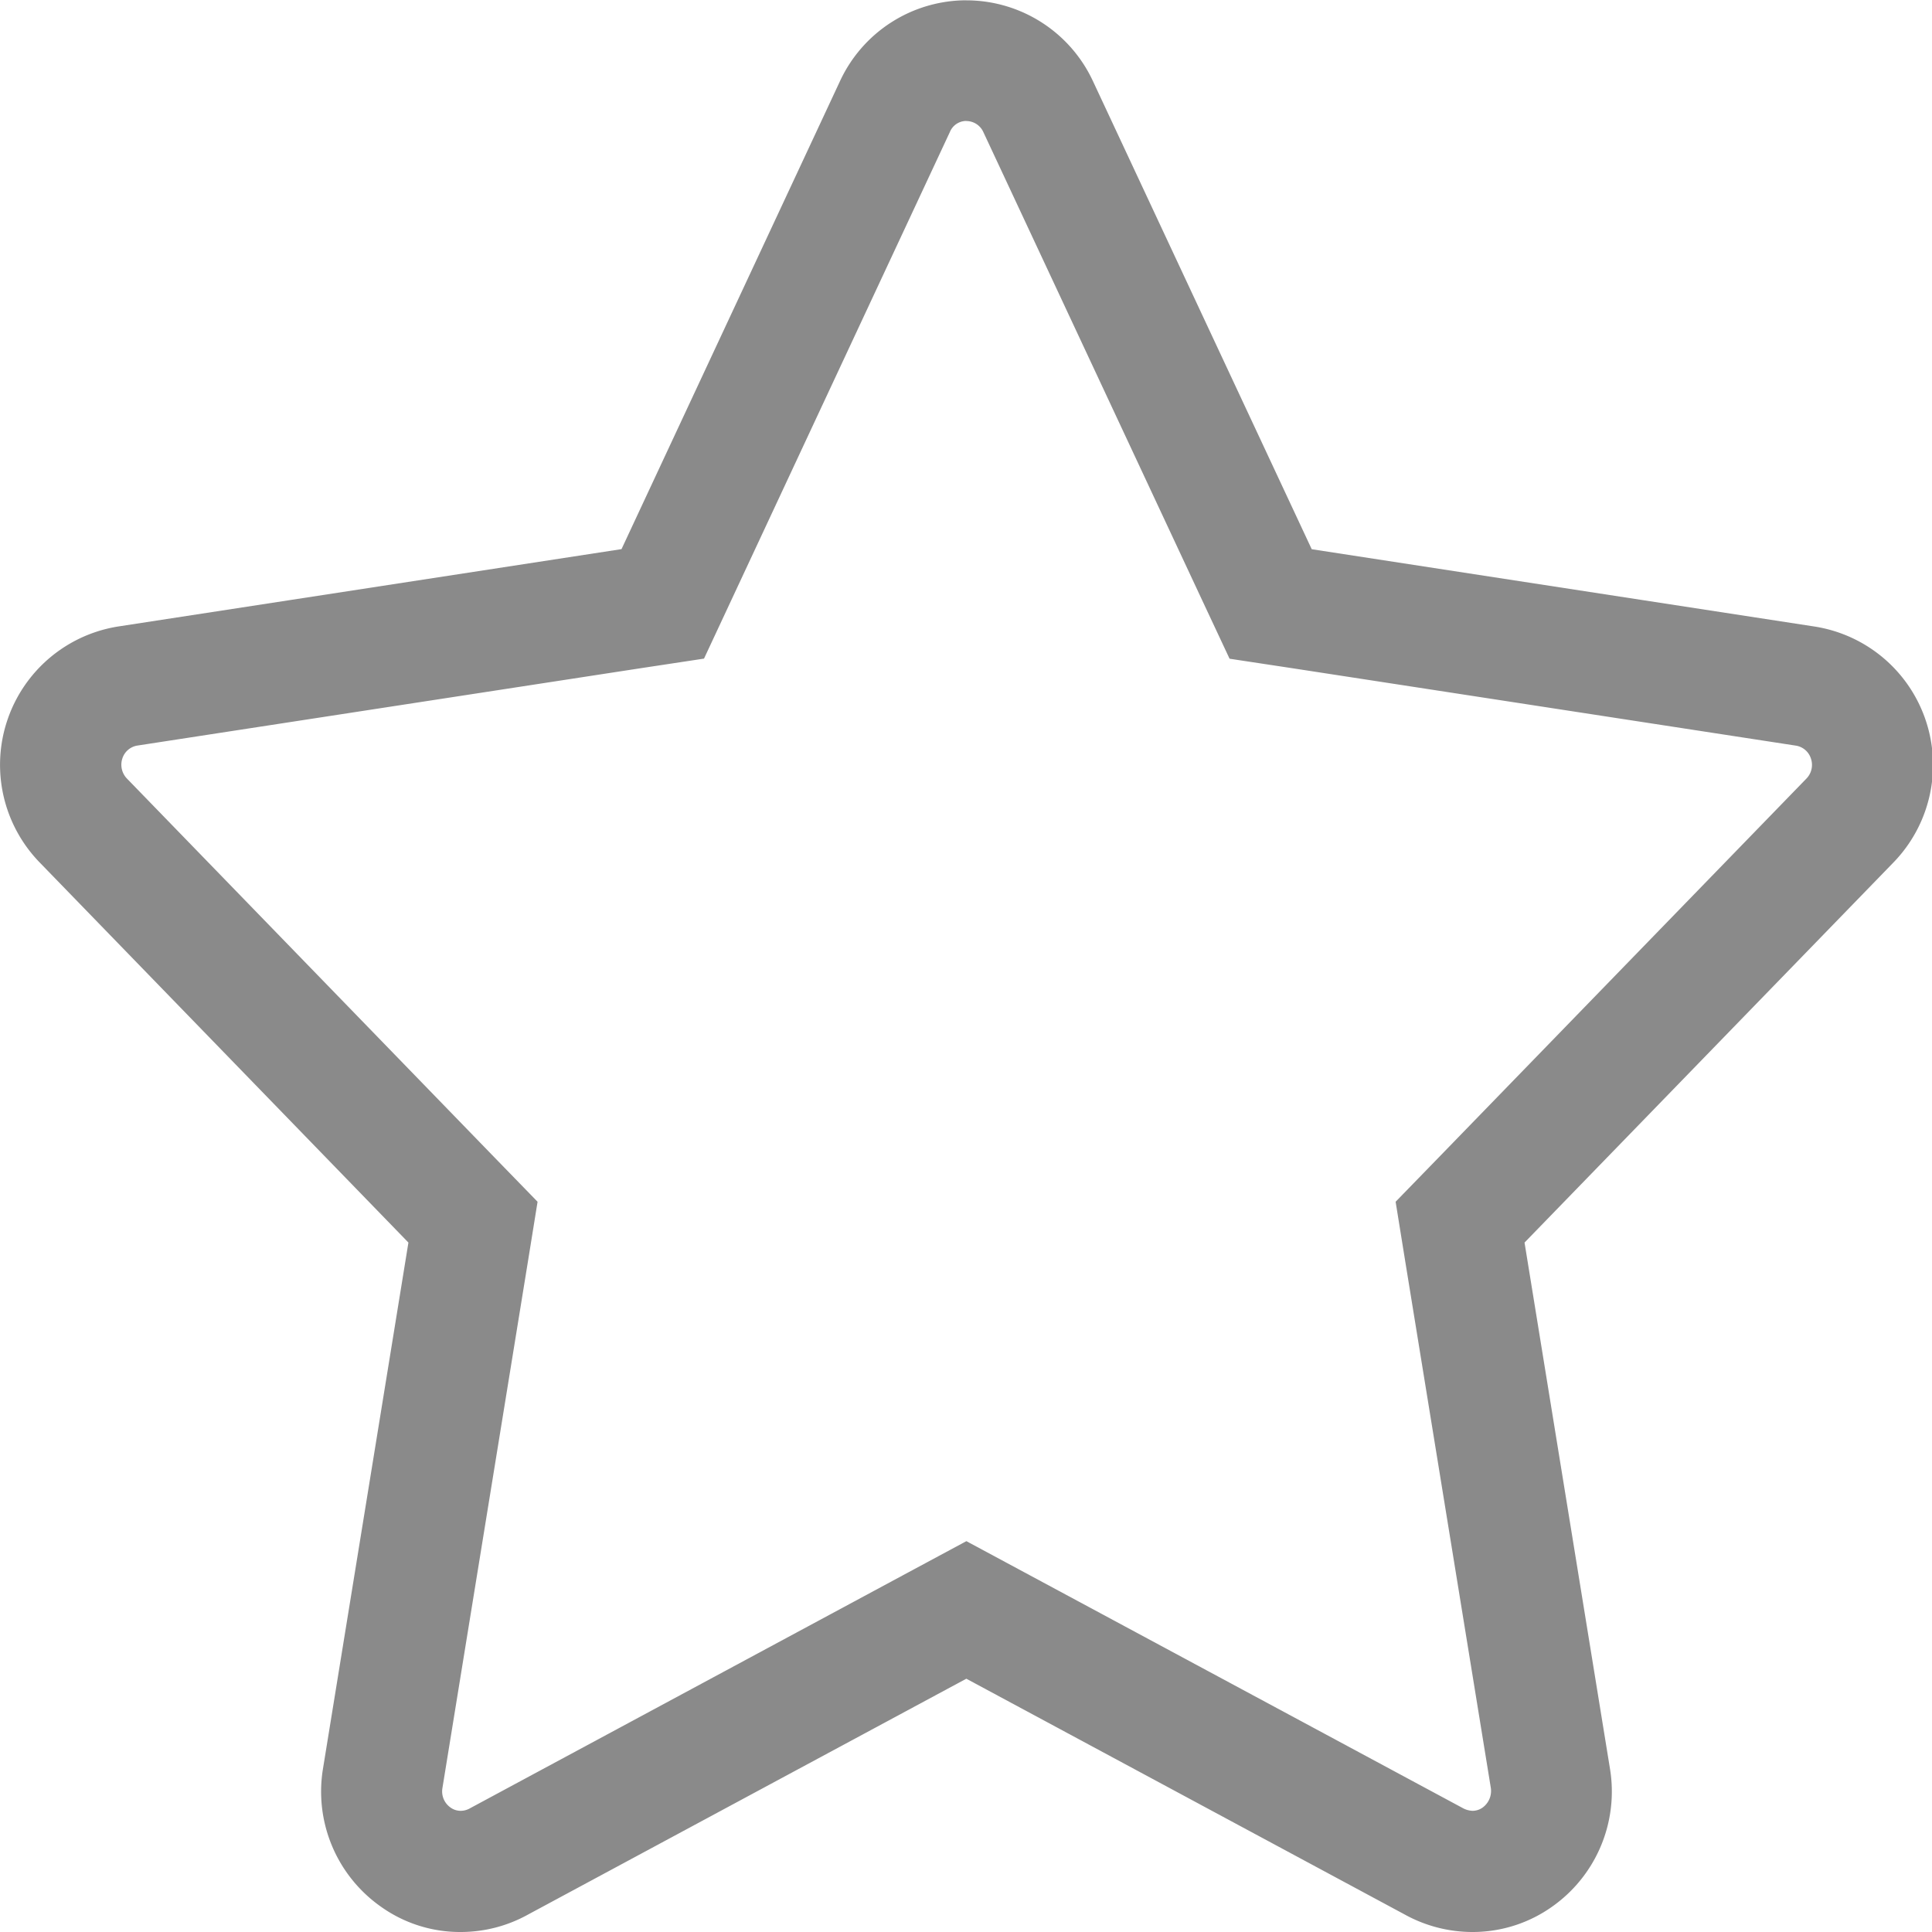 <?xml version="1.0" standalone="no"?><!DOCTYPE svg PUBLIC "-//W3C//DTD SVG 1.1//EN" "http://www.w3.org/Graphics/SVG/1.1/DTD/svg11.dtd"><svg t="1510654411706" class="icon" style="" viewBox="0 0 1024 1024" version="1.1" xmlns="http://www.w3.org/2000/svg" p-id="6617" xmlns:xlink="http://www.w3.org/1999/xlink" width="200" height="200"><defs><style type="text/css"></style></defs><path d="M512.201 64.154a9.907 9.907 0 0 1 9.011 5.888l115.968 248.115 14.515 30.976 33.792 5.12 266.445 40.96a10.01 10.01 0 0 1 7.936 6.963 10.394 10.394 0 0 1-2.432 10.496l-195.328 201.242-22.4 23.04 5.12 31.744 45.312 278.758a10.88 10.88 0 0 1-4.557 10.752 9.242 9.242 0 0 1-5.12 1.562 11.802 11.802 0 0 1-5.453-1.613l-232.474-125.005-30.336-16.307-30.336 16.307-232.781 125.286a9.882 9.882 0 0 1-4.864 1.331 9.165 9.165 0 0 1-5.504-1.792 10.419 10.419 0 0 1-4.224-10.24l45.312-279.04 5.12-31.744-22.4-23.04-195.277-201.293a10.573 10.573 0 0 1-2.432-10.496 10.01 10.01 0 0 1 8.013-6.963l266.522-40.96 33.792-5.12 14.464-30.976 115.84-248.115a9.421 9.421 0 0 1 8.704-5.888z m0-64a73.933 73.933 0 0 0-66.944 42.752l-115.84 248.141-266.496 40.96a74.24 74.24 0 0 0-41.728 125.286l195.277 201.293-45.312 279.04a74.547 74.547 0 0 0 30.413 72.73A72.218 72.218 0 0 0 244.118 1024a73.523 73.523 0 0 0 35.84-9.293l232.218-124.954 232.32 124.954a74.394 74.394 0 0 0 35.84 9.293 72.704 72.704 0 0 0 42.624-13.645 74.624 74.624 0 0 0 30.387-72.73l-45.312-279.04 195.328-201.242a74.24 74.24 0 0 0-41.728-125.286l-266.394-40.96-115.968-248.115A74.035 74.035 0 0 0 512.253 0.179m0 0z" p-id="6618" fill="#8a8a8a"></path></svg>